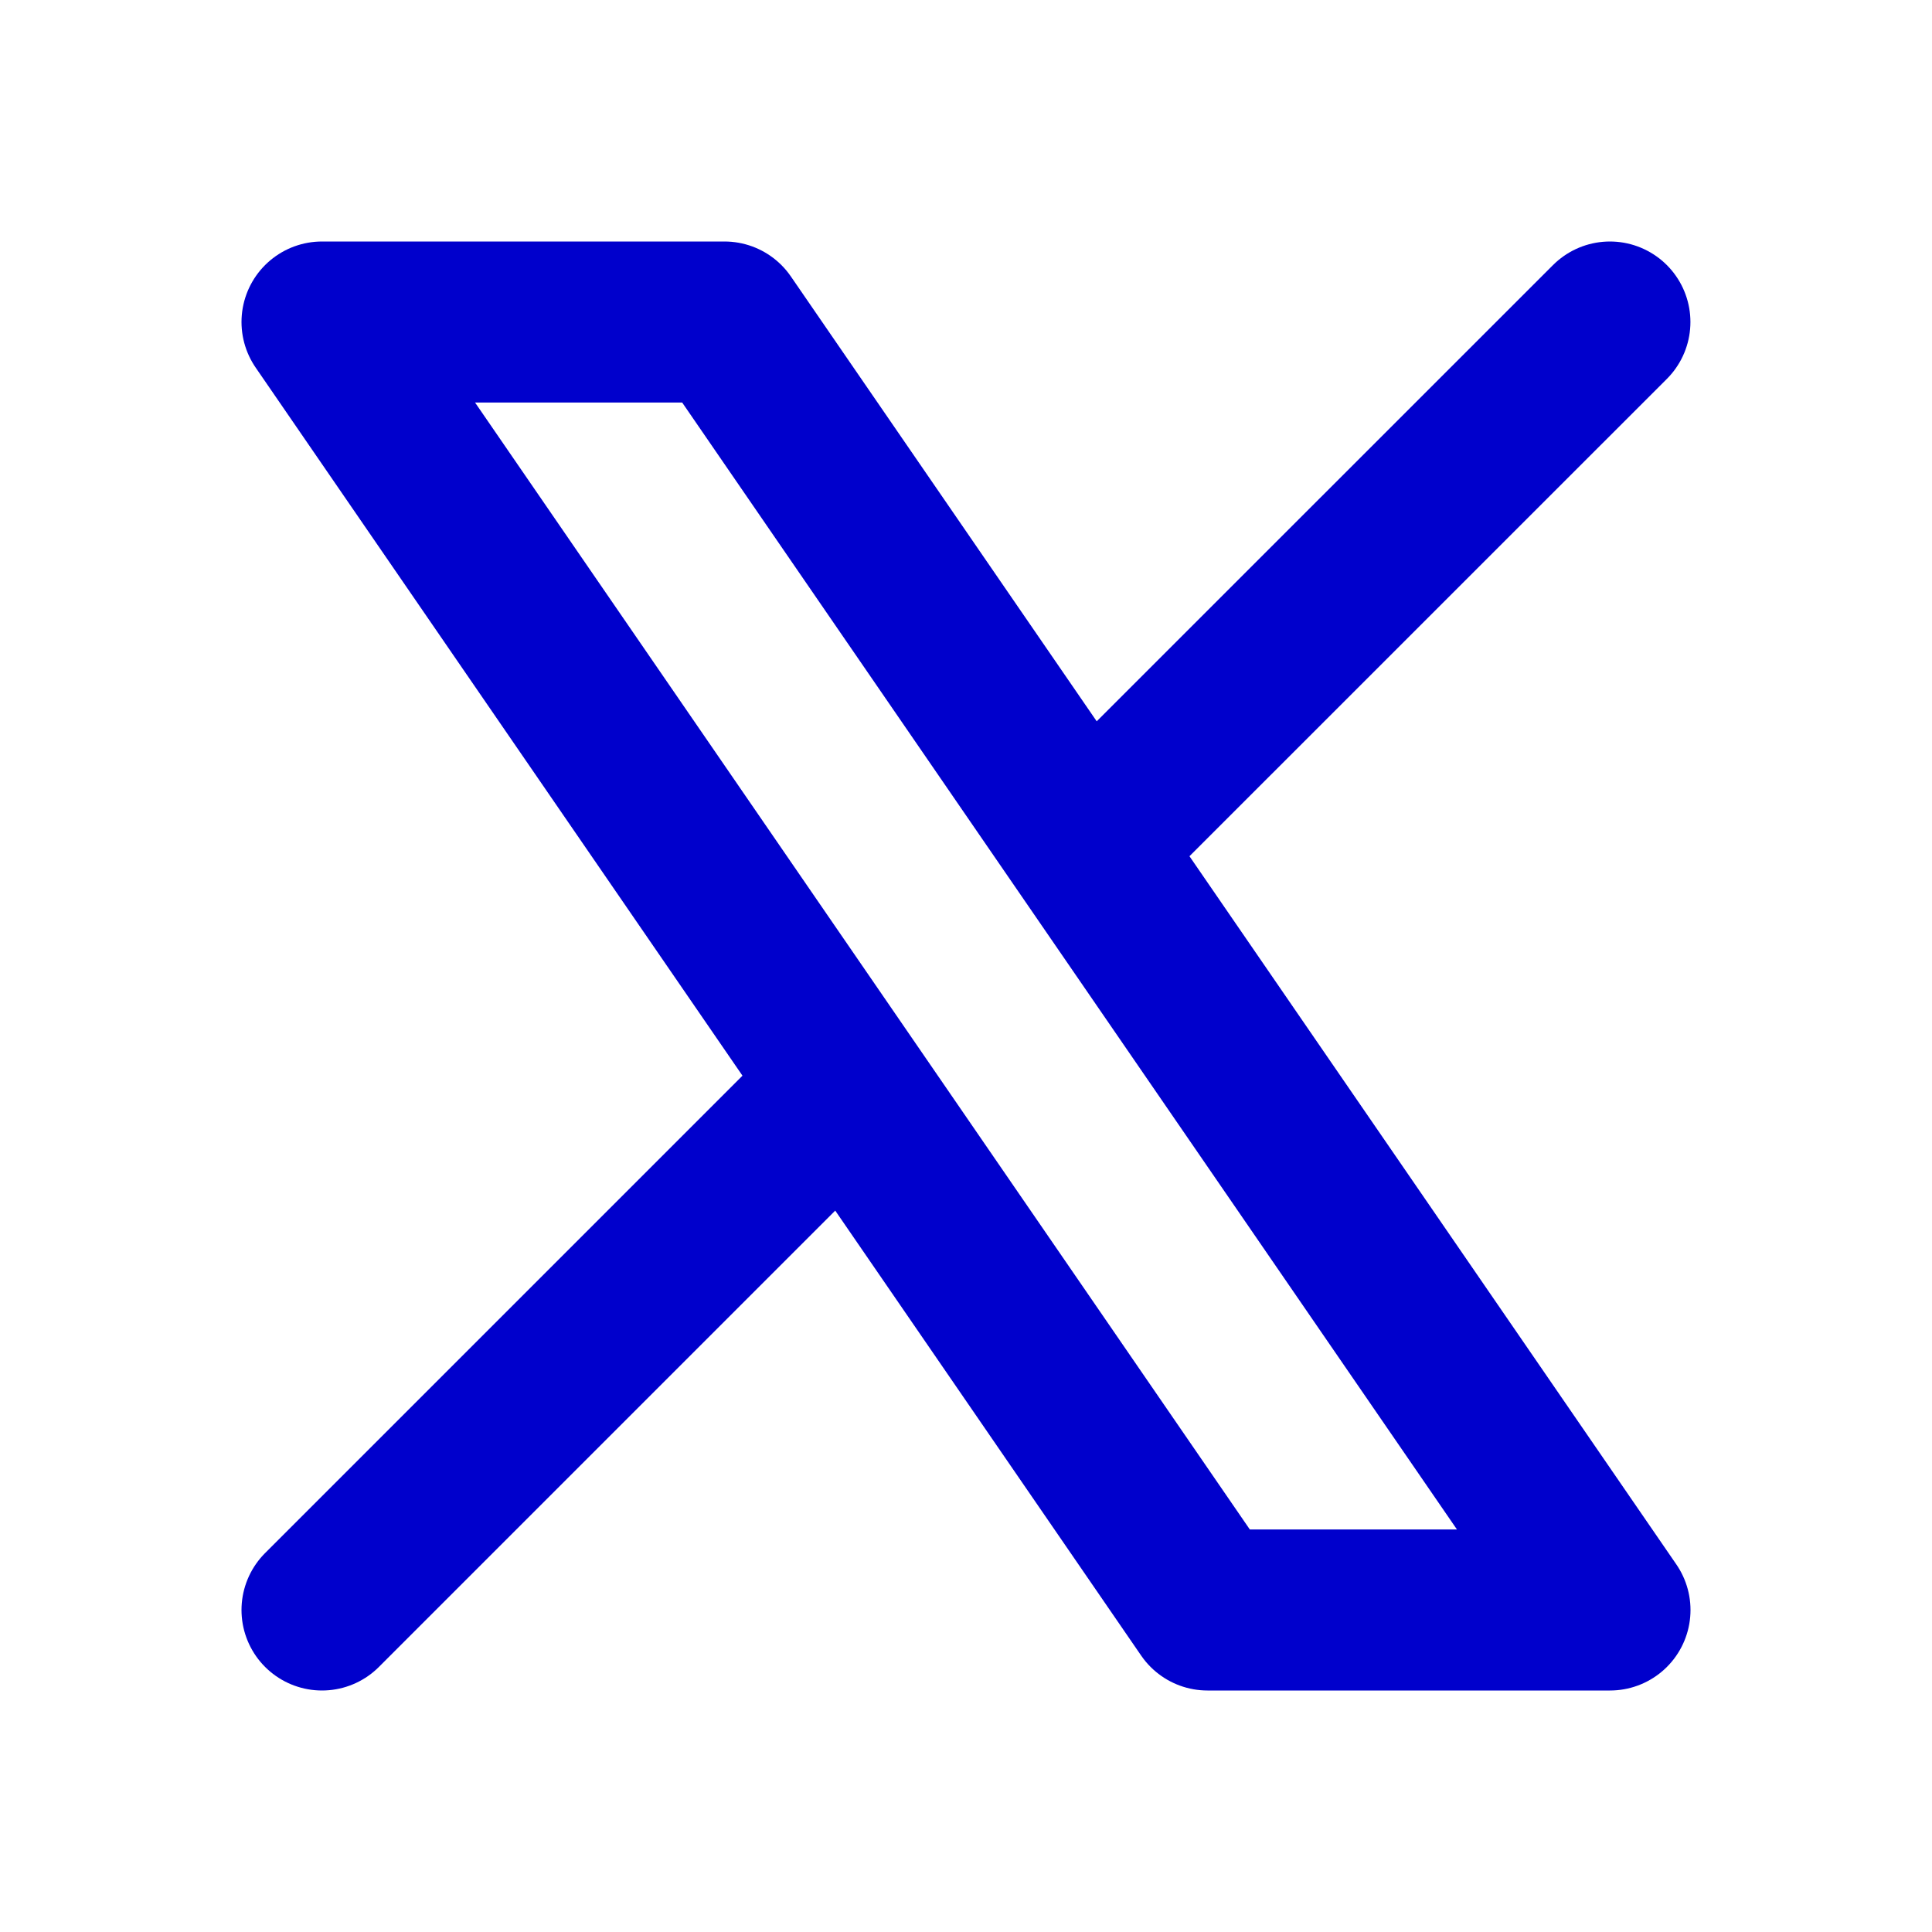 <svg width="24" height="24" viewBox="0 0 24 24" fill="none" xmlns="http://www.w3.org/2000/svg">
<path d="M13.498 10.5L19.999 4M4 20L10.5 13.5M4 4H9L20 20H15L4 4Z" stroke="#0000CC" stroke-width="2" stroke-linecap="round" stroke-linejoin="round"/>
</svg>
